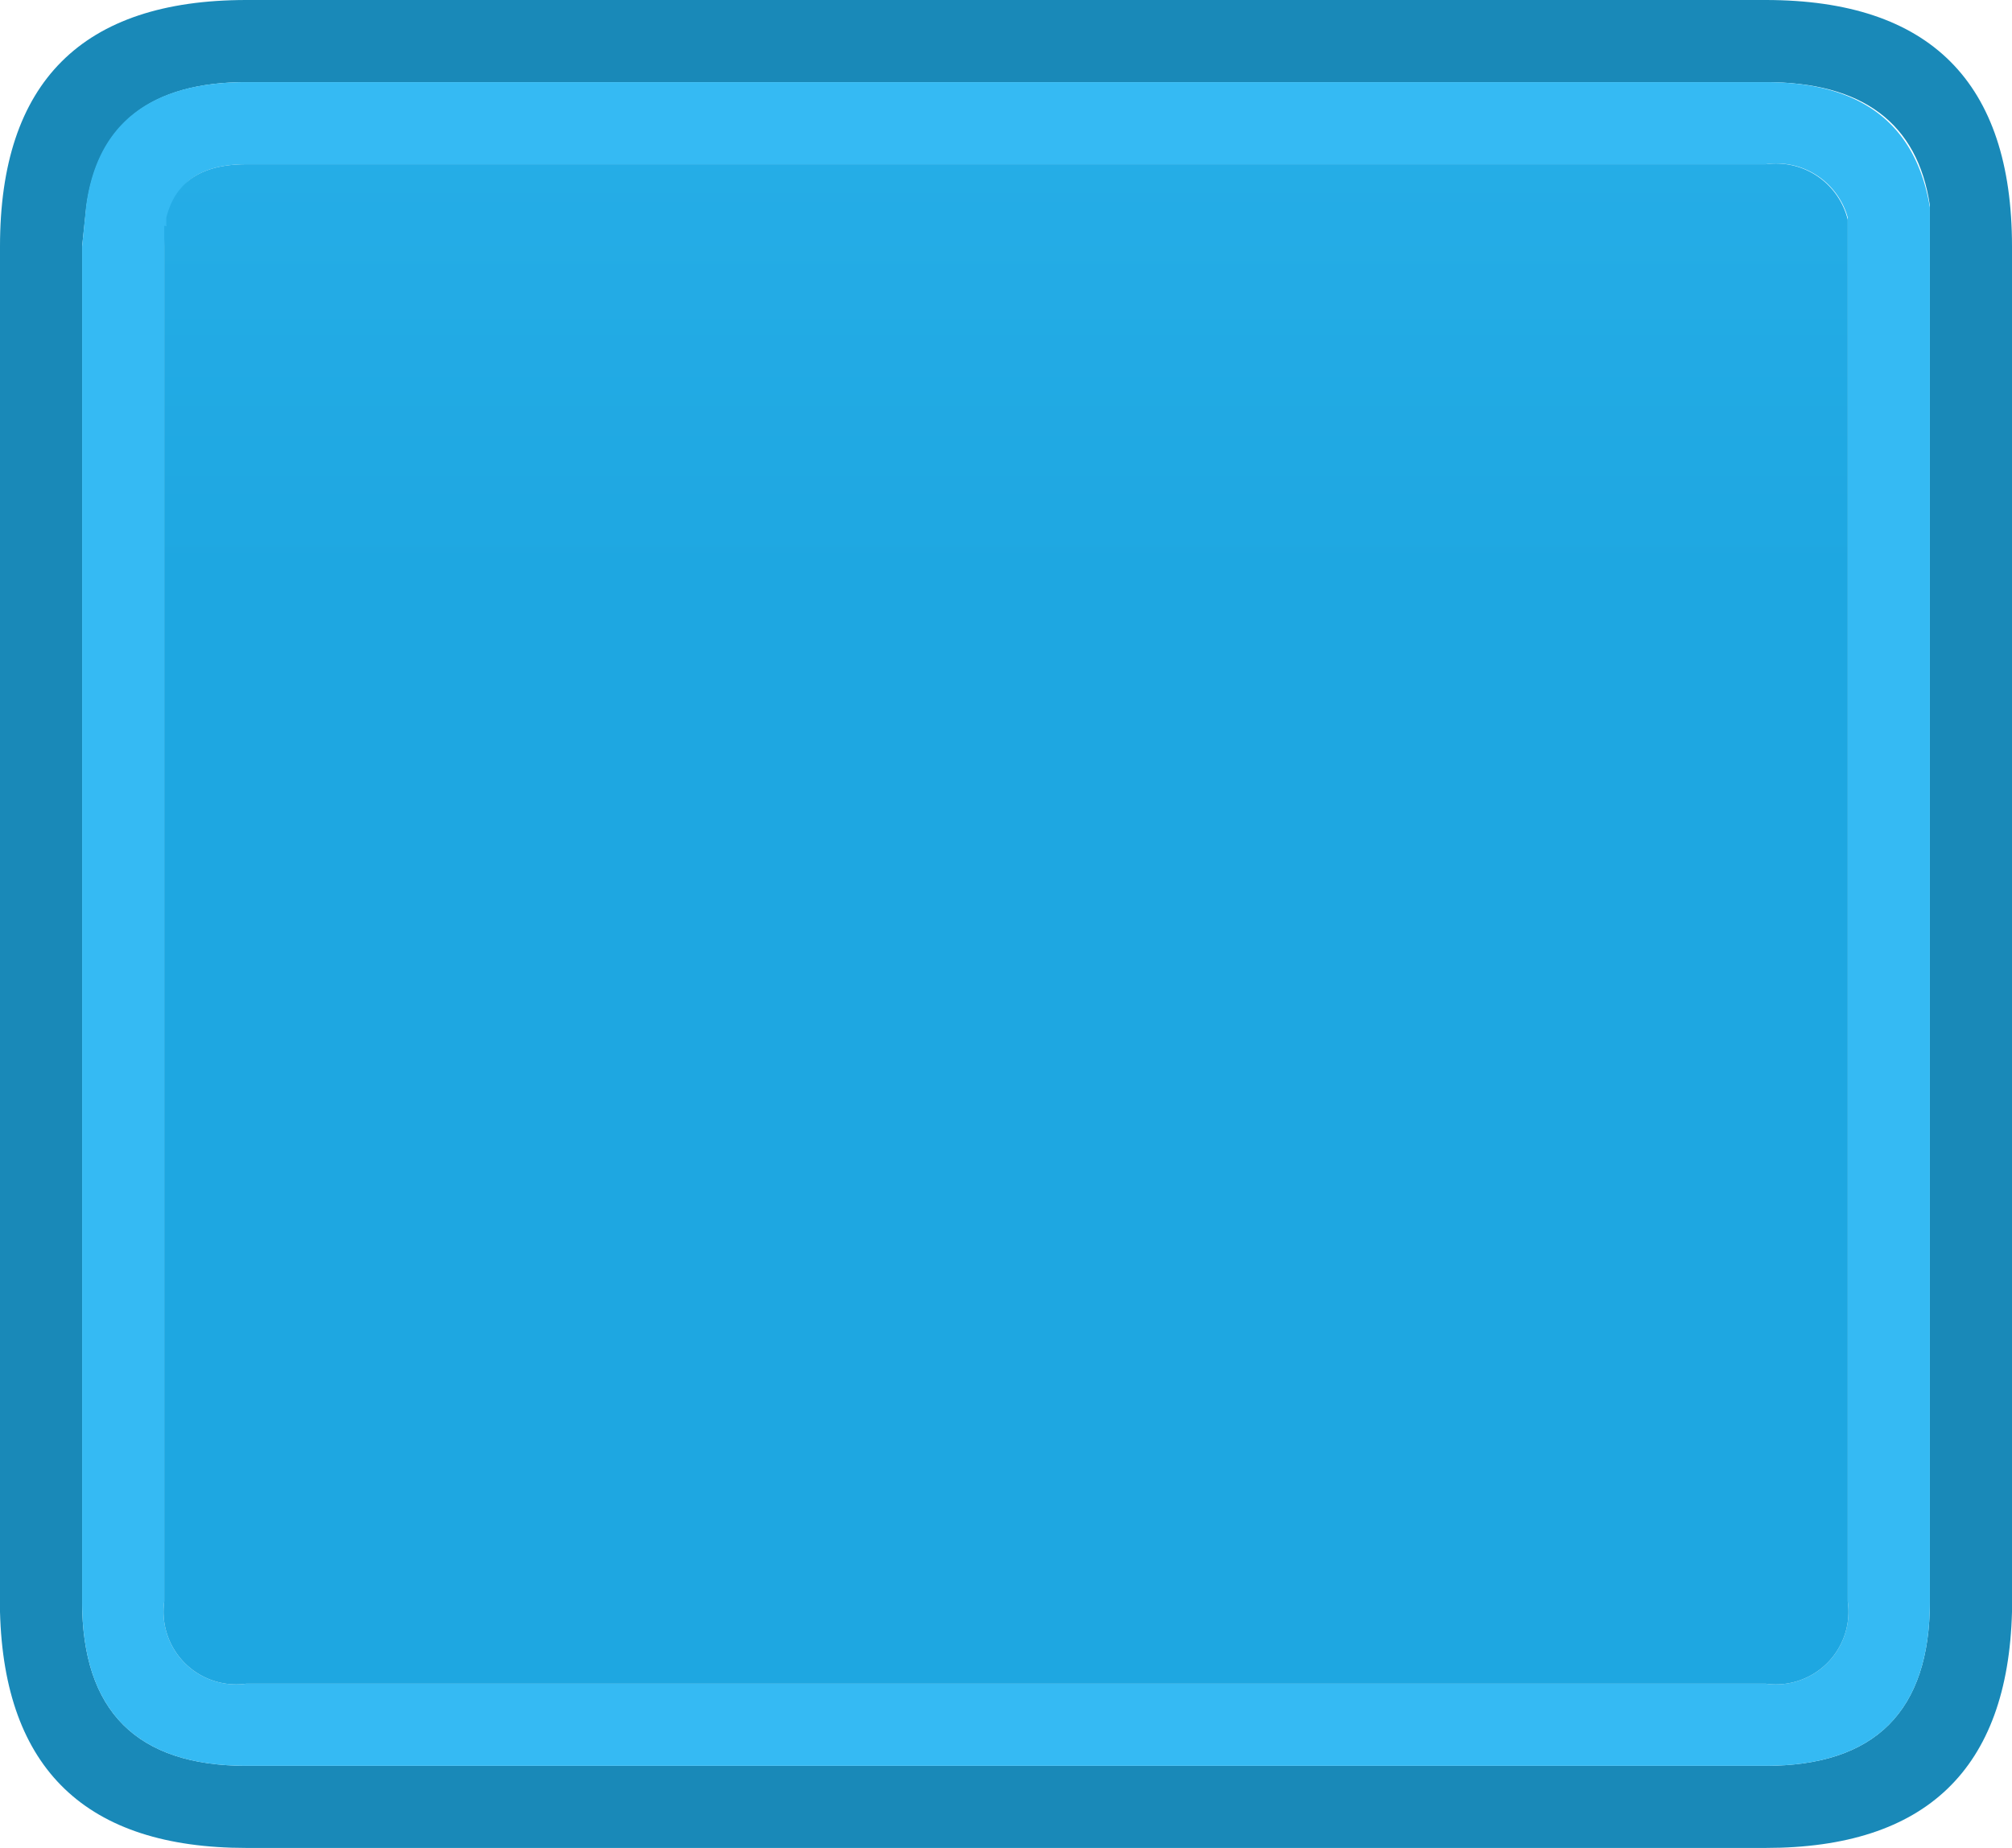 <svg xmlns="http://www.w3.org/2000/svg" xmlns:xlink="http://www.w3.org/1999/xlink" viewBox="0 0 49 45"><defs><style>.cls-1{fill:#1989b8;}.cls-2{fill:#35baf3;}.cls-3{fill:url(#Безымянный_градиент_16);}</style><linearGradient id="Безымянный_градиент_16" x1="3562.97" y1="46077.6" x2="5201.37" y2="46077.6" gradientTransform="matrix(0, 0.02, 0.02, 0, -1015.03, -89.84)" gradientUnits="userSpaceOnUse"><stop offset="0" stop-color="#35baf3"/><stop offset="1" stop-color="#1ea7e1"/></linearGradient></defs><title>Ресурс 116</title><g id="Слой_2" data-name="Слой 2"><g id="Слой_1-2" data-name="Слой 1"><path class="cls-1" d="M2,6V39q0,4,4,4H43q4,0,4-4V6l0-1q-.45-3-4-3H6Q2.51,2,2.1,5.05L2,6M6,0H43q6,0,6,6V39.25Q48.85,45,43,45H6Q.15,45,0,39.25V6Q0,0,6,0"/><path class="cls-2" d="M4.05,5.5,4,6V39a1.77,1.77,0,0,0,2,2H43a1.77,1.77,0,0,0,2-2V6l0-.7,0,0A1.8,1.8,0,0,0,43,4H6c-1.1,0-1.73.43-1.9,1.3l0,.2M2,6l.1-1Q2.51,2,6,2H43q3.49,0,4,3.05l0,1V39q0,4-4,4H6q-4,0-4-4V6"/><path class="cls-3" d="M4.05,5.5l0-.2C4.27,4.43,4.9,4,6,4H43a1.8,1.8,0,0,1,2,1.35l0,0L45,6V39a1.77,1.77,0,0,1-2,2H6a1.77,1.77,0,0,1-2-2V6l0-.5"/></g></g></svg>